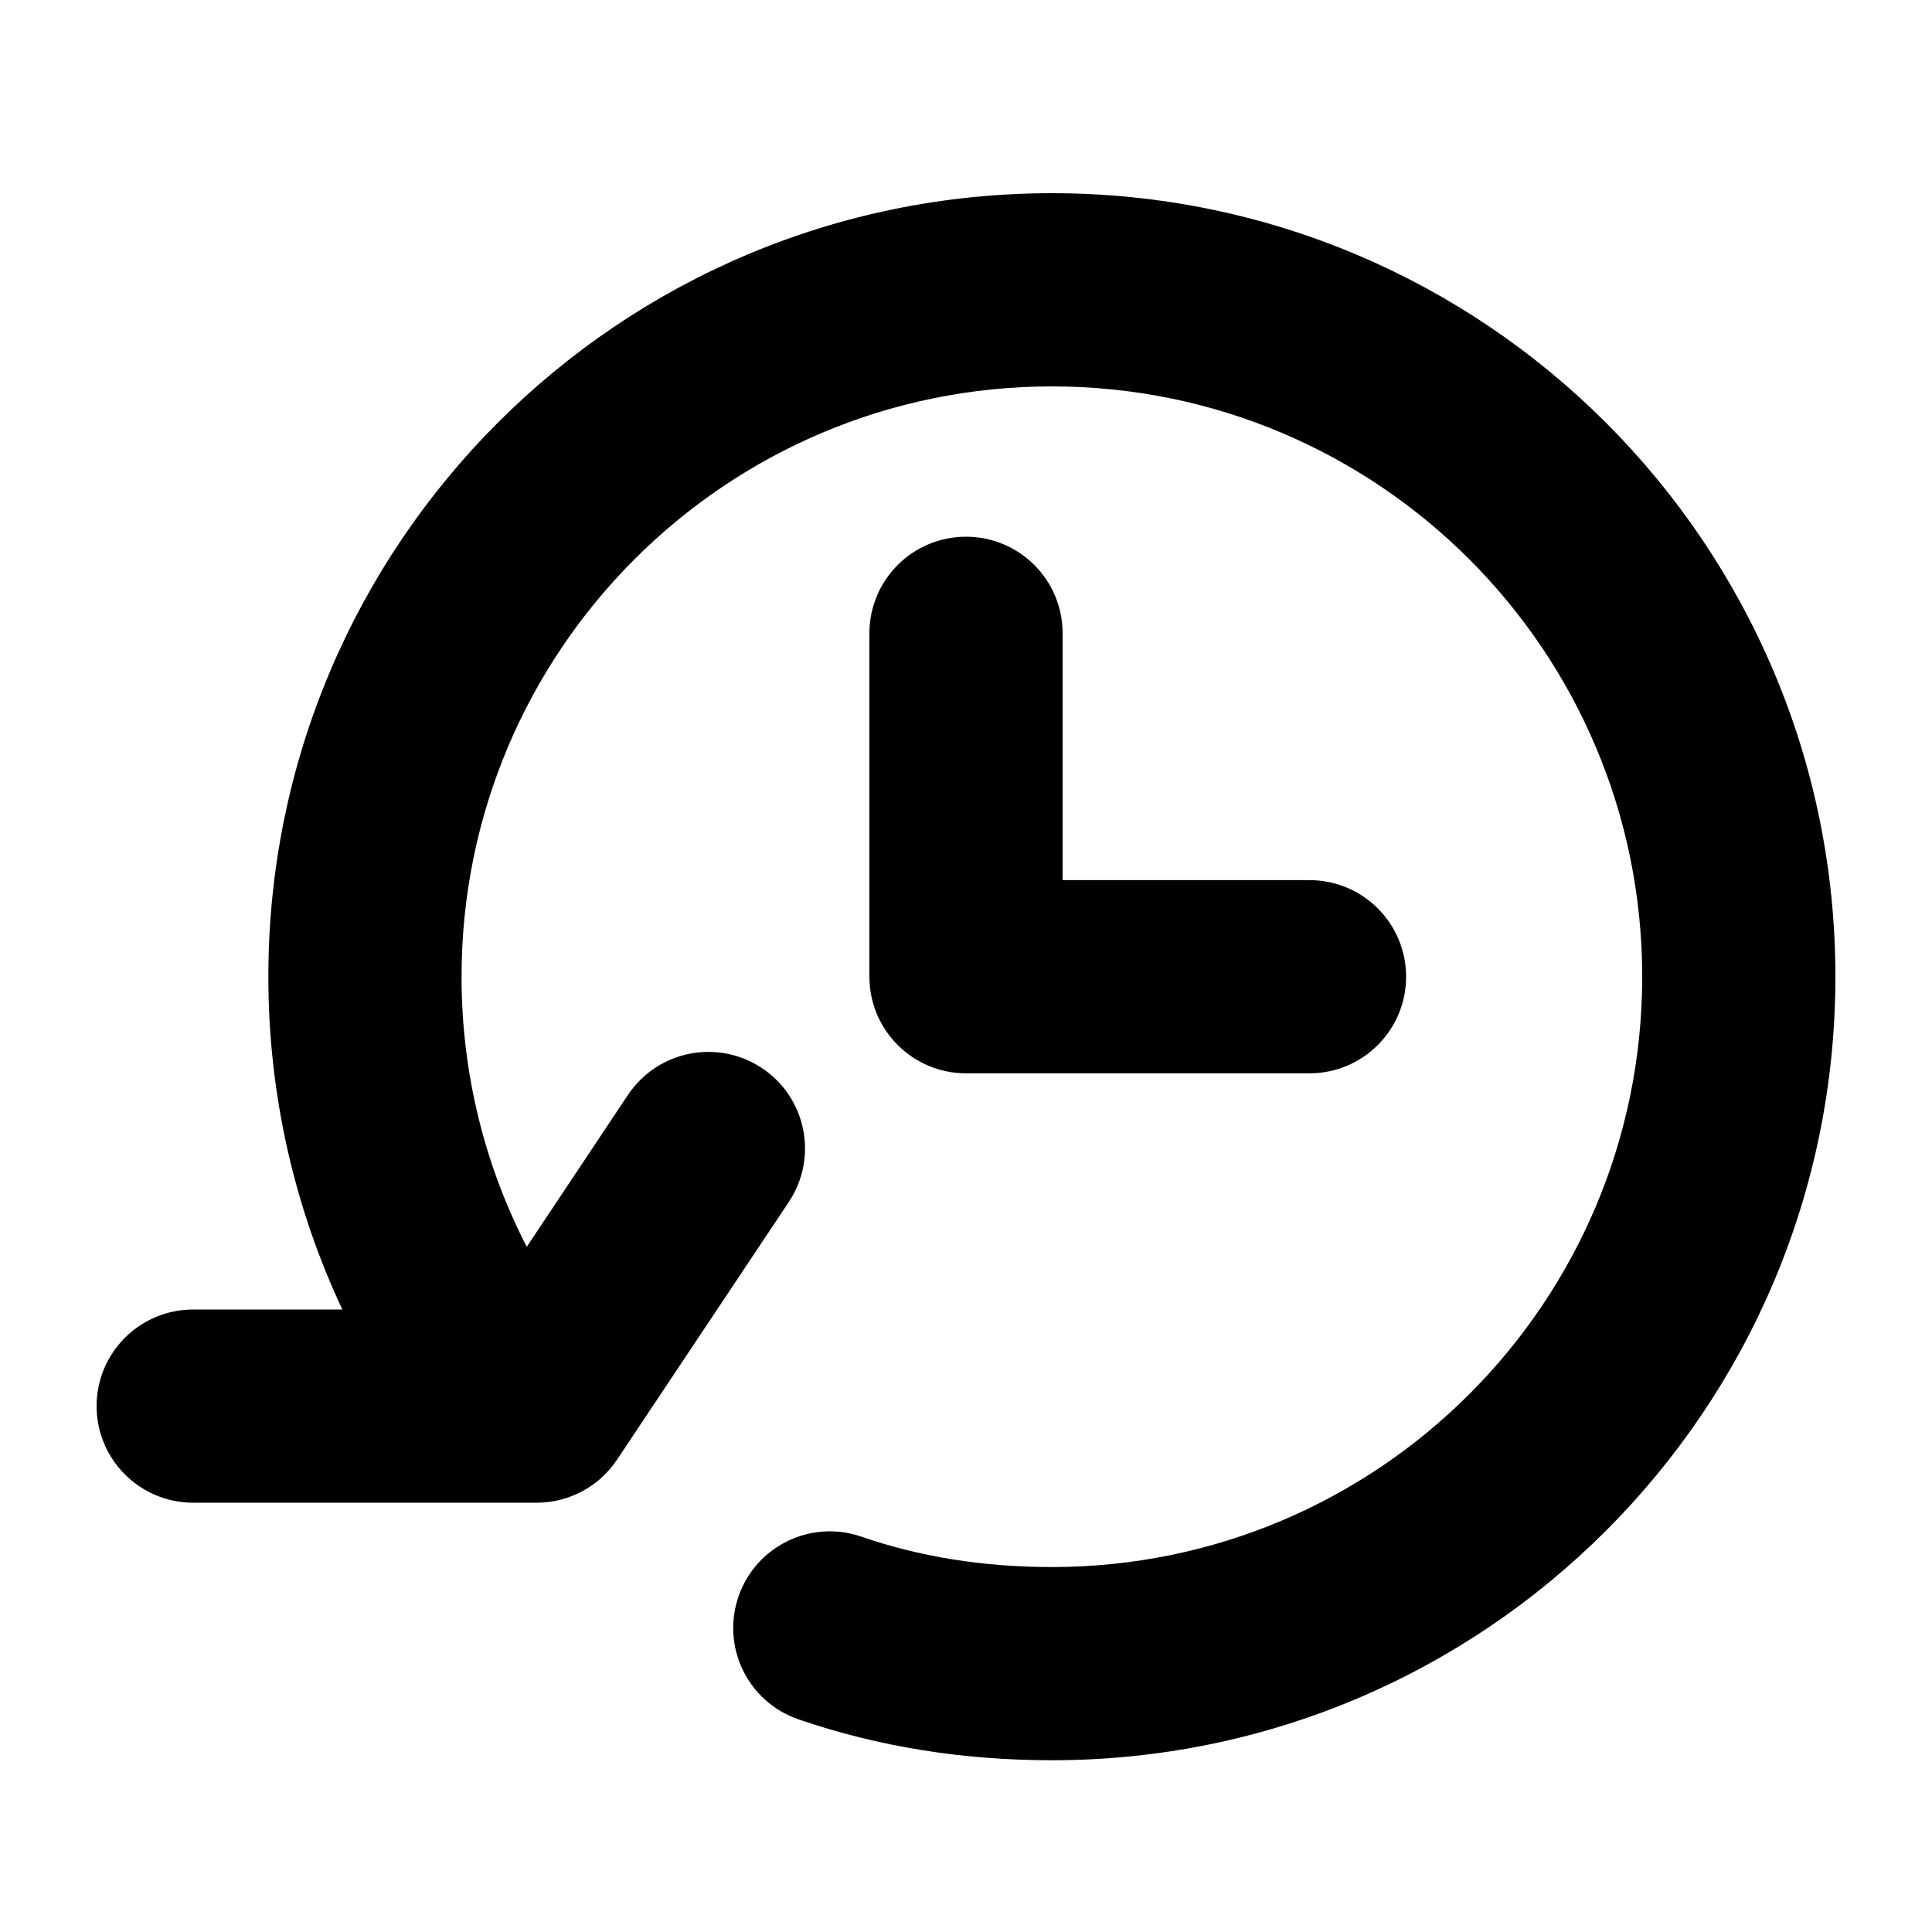 <svg viewBox="0 0 20 20" xmlns="http://www.w3.org/2000/svg">
<path d="M2.778 10.111C2.778 5.631 6.409 2 10.889 2C15.369 2 19 5.631 19 10.111C19 14.591 15.369 18.222 10.889 18.222C9.97 18.222 9.093 18.083 8.264 17.798C7.742 17.618 7.465 17.049 7.645 16.527C7.824 16.005 8.394 15.727 8.916 15.907C9.519 16.115 10.174 16.222 10.889 16.222C14.264 16.222 17 13.486 17 10.111C17 6.736 14.264 4 10.889 4C7.514 4 4.778 6.736 4.778 10.111C4.778 11.12 5.022 12.07 5.453 12.907L6.501 11.334C6.808 10.875 7.428 10.751 7.888 11.057C8.348 11.363 8.472 11.984 8.165 12.444L6.388 15.11C6.202 15.389 5.89 15.556 5.556 15.556H2C1.448 15.556 1 15.108 1 14.556C1 14.003 1.448 13.556 2 13.556H3.544C3.052 12.509 2.778 11.341 2.778 10.111Z"/>
<path d="M10 5.556C9.448 5.556 9 6.003 9 6.556V10.111C9 10.663 9.448 11.111 10 11.111H13.556C14.108 11.111 14.556 10.663 14.556 10.111C14.556 9.559 14.108 9.111 13.556 9.111H11V6.556C11 6.003 10.552 5.556 10 5.556Z"/>
</svg>
